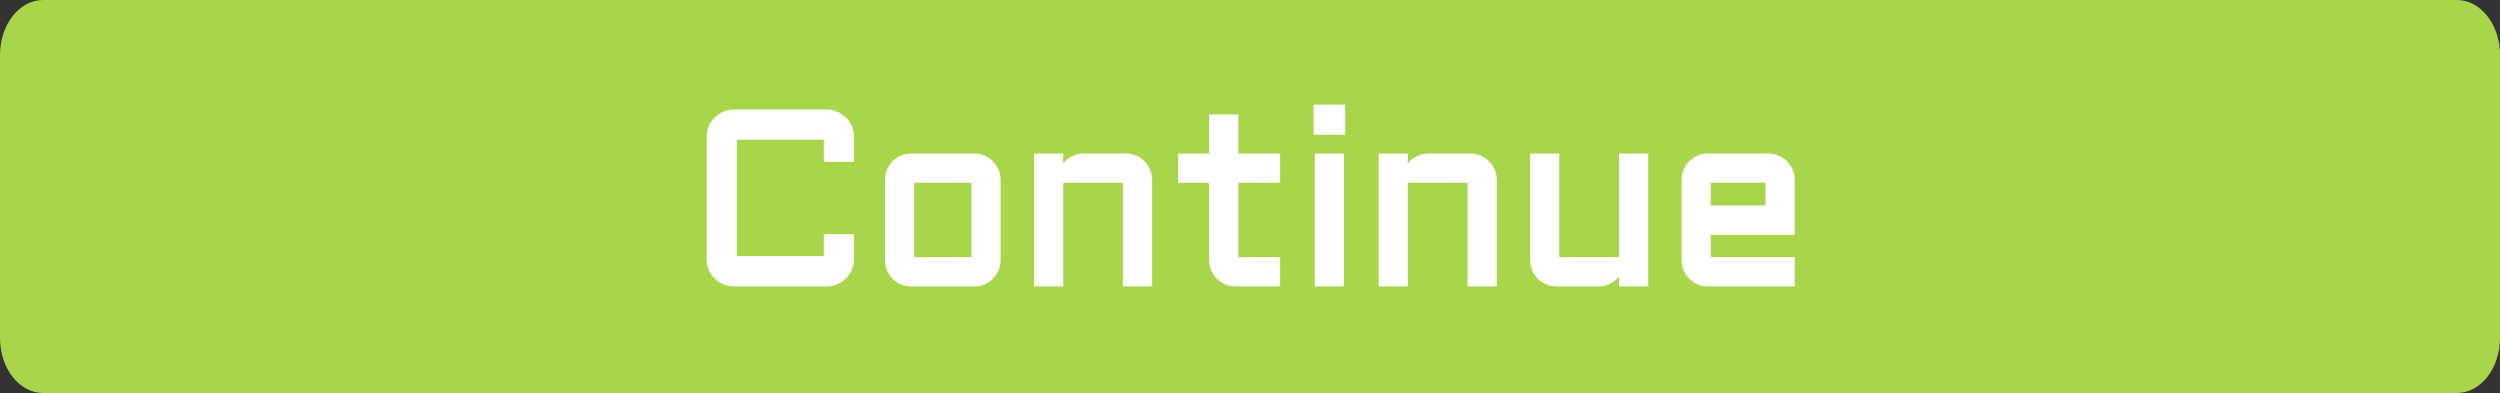 <svg version="1.1" xmlns="http://www.w3.org/2000/svg" xmlns:xlink="http://www.w3.org/1999/xlink" width="156.966" height="24.674" viewBox="0,0,156.966,24.674"><rect x="0" y="0" width="156.966" height="24.674" fill="#333333" stroke="none"/><g transform="translate(-161.517,-167.663)"><g data-paper-data="{&quot;isPaintingLayer&quot;:true}" fill-rule="nonzero" stroke="none" stroke-width="1" stroke-linecap="butt" stroke-linejoin="miter" stroke-miterlimit="10" stroke-dasharray="" stroke-dashoffset="0" style="mix-blend-mode: normal"><path d="M318.483,171.114v17.772c0,1.906 -1.212,3.451 -2.706,3.451h-151.554c-1.495,0 -2.706,-1.545 -2.706,-3.451v-17.772c0,-1.906 1.212,-3.451 2.706,-3.451h151.554c1.494,0 2.706,1.545 2.706,3.451z" fill="#a8d54a"/><g fill="#ffffff"><path d="M206.064,176.254c0,-0.21 0.039,-0.406 0.118,-0.592c0.082,-0.189 0.191,-0.353 0.331,-0.486c0.14,-0.14 0.302,-0.251 0.485,-0.331c0.191,-0.085 0.391,-0.128 0.601,-0.128h5.824c0.21,0 0.406,0.043 0.592,0.128c0.188,0.08 0.353,0.191 0.493,0.331c0.14,0.133 0.251,0.297 0.331,0.486c0.08,0.186 0.118,0.382 0.118,0.592v1.387h-1.533v-1.387h-5.824v7.674h5.824v-1.377h1.533v1.377c0,0.21 -0.039,0.411 -0.118,0.599c-0.08,0.186 -0.191,0.348 -0.331,0.488c-0.14,0.14 -0.304,0.249 -0.493,0.329c-0.186,0.08 -0.382,0.121 -0.592,0.121h-5.824c-0.21,0 -0.411,-0.041 -0.601,-0.121c-0.183,-0.08 -0.345,-0.188 -0.485,-0.329c-0.14,-0.14 -0.249,-0.302 -0.331,-0.488c-0.08,-0.188 -0.118,-0.389 -0.118,-0.599zM224.16,183.988c0,0.205 -0.041,0.396 -0.121,0.578c-0.075,0.179 -0.179,0.336 -0.314,0.471c-0.13,0.13 -0.285,0.234 -0.464,0.314c-0.174,0.075 -0.365,0.114 -0.57,0.114h-3.96c-0.2,0 -0.389,-0.039 -0.57,-0.114c-0.179,-0.08 -0.336,-0.184 -0.471,-0.314c-0.13,-0.135 -0.234,-0.292 -0.314,-0.471c-0.075,-0.181 -0.114,-0.372 -0.114,-0.578v-5.03c0,-0.203 0.039,-0.396 0.114,-0.575c0.08,-0.181 0.184,-0.336 0.314,-0.466c0.135,-0.133 0.292,-0.239 0.471,-0.314c0.181,-0.08 0.369,-0.118 0.57,-0.118h3.96c0.205,0 0.396,0.039 0.57,0.118c0.179,0.075 0.333,0.181 0.464,0.314c0.135,0.131 0.239,0.285 0.314,0.466c0.08,0.179 0.121,0.372 0.121,0.575zM218.731,178.959v5.03h3.96v-5.03zM233.676,185.465h-1.475v-6.506h-4.11v6.506h-1.468v-7.981h1.468v1.407c0.01,-0.193 0.056,-0.377 0.135,-0.546c0.08,-0.174 0.183,-0.324 0.314,-0.45c0.135,-0.131 0.29,-0.23 0.464,-0.3c0.174,-0.075 0.362,-0.111 0.563,-0.111h2.634c0.205,0 0.396,0.039 0.577,0.118c0.179,0.075 0.333,0.181 0.464,0.314c0.135,0.131 0.239,0.285 0.314,0.466c0.08,0.179 0.121,0.372 0.121,0.575zM235.668,177.484h1.946v-2.458h1.475v2.458h2.62v1.474h-2.62v5.03h2.62v1.477h-2.62c-0.2,0 -0.391,-0.039 -0.57,-0.114c-0.179,-0.08 -0.338,-0.184 -0.471,-0.314c-0.135,-0.135 -0.244,-0.292 -0.324,-0.471c-0.075,-0.181 -0.111,-0.372 -0.111,-0.578v-5.03h-1.946zM245.723,177.484v7.981h-1.475v-7.981zM244.173,174.41h1.625v1.537h-1.625zM255.315,185.465h-1.475v-6.506h-4.112v6.506h-1.466v-7.981h1.466v1.407c0.012,-0.193 0.056,-0.377 0.135,-0.546c0.08,-0.174 0.186,-0.324 0.316,-0.45c0.133,-0.131 0.287,-0.23 0.464,-0.3c0.174,-0.075 0.362,-0.111 0.56,-0.111h2.637c0.203,0 0.396,0.039 0.575,0.118c0.181,0.075 0.336,0.181 0.466,0.314c0.135,0.131 0.239,0.285 0.314,0.466c0.08,0.179 0.121,0.372 0.121,0.575zM257.771,177.484h1.466v6.504h4.11v-6.504h1.475v7.981h-1.475v-1.349c-0.014,0.184 -0.063,0.358 -0.15,0.524c-0.085,0.164 -0.193,0.309 -0.328,0.433c-0.13,0.121 -0.28,0.215 -0.449,0.285c-0.169,0.07 -0.35,0.106 -0.539,0.106h-2.644c-0.198,0 -0.389,-0.039 -0.567,-0.114c-0.181,-0.08 -0.338,-0.184 -0.473,-0.314c-0.128,-0.135 -0.234,-0.292 -0.314,-0.471c-0.075,-0.181 -0.111,-0.372 -0.111,-0.578zM274.024,182.226h-5.279v1.762h5.279v1.477h-5.279c-0.2,0 -0.389,-0.039 -0.57,-0.114c-0.179,-0.08 -0.336,-0.184 -0.471,-0.314c-0.13,-0.135 -0.234,-0.292 -0.314,-0.471c-0.075,-0.181 -0.113,-0.372 -0.113,-0.578v-5.03c0,-0.203 0.039,-0.396 0.113,-0.575c0.08,-0.181 0.184,-0.336 0.314,-0.466c0.135,-0.133 0.292,-0.239 0.471,-0.314c0.181,-0.08 0.37,-0.118 0.57,-0.118h3.803c0.205,0 0.396,0.039 0.577,0.118c0.179,0.075 0.333,0.181 0.464,0.314c0.135,0.131 0.239,0.285 0.314,0.466c0.08,0.179 0.121,0.372 0.121,0.575zM268.746,178.959v1.791h3.803v-1.791z"/><path d="M206.351,175.732l-0.003,0.002l-0.167,-0.073zM206.641,175.304l-0.003,0.002l-0.125,-0.131zM213.945,175.012l-0.007,-0.002l0.077,-0.164zM214.382,175.307l-0.002,-0.002l0.128,-0.128zM215.138,177.641v0.181h-0.181v-0.181zM213.424,177.823h-0.181v-0.181h0.181zM213.424,176.073h0.181v0.181h-0.181zM207.418,176.254v-0.181h0.181v0.181zM207.599,184.109h-0.181v-0.181h0.181zM213.605,183.928v0.181h-0.181v-0.181zM213.242,182.55v-0.181h0.181v0.181zM214.957,182.369h0.181v0.181h-0.181zM215.005,184.597v0.003l-0.167,-0.073zM206.018,184.6l-0.003,-0.003l0.167,-0.07zM205.882,176.254c0,-0.234 0.043,-0.454 0.135,-0.665l0.331,0.145c-0.07,0.162 -0.104,0.334 -0.104,0.52zM206.015,175.592c0.089,-0.21 0.213,-0.394 0.372,-0.546l0.251,0.261c-0.121,0.116 -0.217,0.256 -0.287,0.425zM206.385,175.048c0.157,-0.157 0.338,-0.28 0.543,-0.37l0.142,0.334c-0.164,0.07 -0.307,0.169 -0.43,0.292zM206.926,174.681c0.212,-0.097 0.437,-0.145 0.674,-0.145v0.363c-0.186,0 -0.362,0.039 -0.529,0.114zM207.599,174.536h5.824v0.363h-5.824zM213.424,174.536c0.234,0 0.456,0.048 0.667,0.145l-0.152,0.329c-0.159,-0.073 -0.331,-0.111 -0.514,-0.111zM214.085,174.678c0.21,0.089 0.393,0.213 0.551,0.37l-0.256,0.256c-0.121,-0.123 -0.266,-0.22 -0.435,-0.292zM214.633,175.046c0.159,0.152 0.283,0.336 0.372,0.546l-0.333,0.14c-0.072,-0.169 -0.169,-0.309 -0.29,-0.425zM215.005,175.589c0.089,0.21 0.133,0.43 0.133,0.665h-0.362c0,-0.186 -0.034,-0.36 -0.104,-0.522zM215.138,176.254v1.387h-0.362v-1.387zM214.957,177.823h-1.533v-0.363h1.533zM213.242,177.641v-1.387h0.362v1.387zM213.424,176.435h-5.824v-0.363h5.824zM207.78,176.254v7.674h-0.362v-7.674zM207.599,183.746h5.824v0.362h-5.824zM213.242,183.928v-1.377h0.362v1.377zM213.424,182.369h1.533v0.362h-1.533zM215.138,182.55v1.377h-0.362v-1.377zM215.138,183.928c0,0.234 -0.044,0.457 -0.133,0.67l-0.333,-0.14c0.07,-0.167 0.104,-0.343 0.104,-0.529zM215.005,184.6c-0.089,0.205 -0.212,0.387 -0.369,0.544l-0.256,-0.256c0.123,-0.123 0.222,-0.268 0.292,-0.433zM214.636,185.143c-0.157,0.157 -0.34,0.28 -0.551,0.367l-0.14,-0.334c0.169,-0.07 0.314,-0.169 0.435,-0.29zM214.085,185.511c-0.208,0.089 -0.43,0.135 -0.662,0.135v-0.362c0.186,0 0.36,-0.036 0.522,-0.106zM213.424,185.646h-5.824v-0.362h5.824zM207.599,185.646c-0.234,0 -0.459,-0.046 -0.671,-0.135l0.142,-0.334c0.167,0.07 0.34,0.106 0.529,0.106zM206.928,185.511c-0.205,-0.089 -0.386,-0.213 -0.543,-0.367l0.256,-0.256c0.123,0.123 0.266,0.22 0.43,0.29zM206.385,185.143c-0.157,-0.157 -0.28,-0.338 -0.367,-0.544l0.331,-0.145c0.072,0.164 0.169,0.309 0.292,0.433zM206.015,184.597c-0.089,-0.213 -0.133,-0.435 -0.133,-0.67h0.362c0,0.186 0.034,0.363 0.106,0.529zM205.882,183.928v-7.674h0.362v7.674zM223.872,184.496l0.003,-0.005l0.164,0.075zM218.094,185.518h-0.005l0.072,-0.167zM217.565,185.167l-0.005,-0.005l0.13,-0.126zM217.21,184.638v-0.005l0.167,-0.068zM217.21,178.313v-0.005l0.167,0.075zM218.236,177.769h-0.005l-0.07,-0.167zM223.191,177.769l-0.005,-0.002l0.075,-0.164zM223.599,178.047l-0.005,-0.005l0.13,-0.126zM223.875,178.456l-0.003,-0.002l0.167,-0.07zM218.55,178.959v-0.181h0.181v0.181zM218.731,184.169h-0.181v-0.181h0.181zM222.872,183.988v0.181h-0.181v-0.181zM222.691,178.777h0.181v0.181h-0.181zM224.341,183.988c0,0.23 -0.046,0.447 -0.135,0.65l-0.331,-0.147c0.068,-0.155 0.104,-0.321 0.104,-0.503zM224.208,184.633c-0.084,0.203 -0.203,0.38 -0.355,0.532l-0.256,-0.256c0.118,-0.118 0.21,-0.256 0.275,-0.413zM223.853,185.165c-0.147,0.147 -0.321,0.263 -0.522,0.353l-0.145,-0.331c0.162,-0.072 0.297,-0.164 0.411,-0.278zM223.331,185.518c-0.198,0.085 -0.413,0.128 -0.64,0.128v-0.362c0.184,0 0.348,-0.034 0.498,-0.099zM222.691,185.646h-3.96v-0.362h3.96zM218.731,185.646c-0.222,0 -0.437,-0.044 -0.638,-0.128l0.138,-0.334c0.157,0.065 0.324,0.099 0.5,0.099zM218.089,185.518c-0.198,-0.089 -0.374,-0.205 -0.524,-0.35l0.251,-0.261c0.118,0.114 0.258,0.208 0.42,0.28zM217.56,185.163c-0.145,-0.15 -0.261,-0.326 -0.35,-0.524l0.331,-0.147c0.072,0.162 0.167,0.302 0.28,0.421zM217.21,184.633c-0.085,-0.203 -0.128,-0.418 -0.128,-0.645h0.362c0,0.181 0.034,0.35 0.099,0.508zM217.082,183.988v-5.03h0.362v5.03zM217.082,178.959c0,-0.227 0.044,-0.442 0.128,-0.645l0.333,0.138c-0.065,0.157 -0.099,0.326 -0.099,0.508zM217.21,178.308c0.089,-0.198 0.205,-0.372 0.352,-0.52l0.256,0.256c-0.114,0.114 -0.205,0.251 -0.278,0.411zM217.562,177.789c0.152,-0.152 0.329,-0.268 0.531,-0.353l0.138,0.334c-0.157,0.068 -0.294,0.16 -0.413,0.276zM218.089,177.438c0.203,-0.092 0.418,-0.135 0.642,-0.135v0.363c-0.174,0 -0.338,0.034 -0.495,0.104zM218.731,177.303h3.96v0.363h-3.96zM222.691,177.303c0.229,0 0.444,0.044 0.645,0.135l-0.15,0.329c-0.15,-0.068 -0.314,-0.102 -0.495,-0.102zM223.331,177.436c0.2,0.085 0.377,0.203 0.524,0.355l-0.261,0.251c-0.111,-0.116 -0.246,-0.205 -0.403,-0.273zM223.85,177.786c0.155,0.15 0.273,0.324 0.357,0.527l-0.336,0.14c-0.065,-0.157 -0.157,-0.292 -0.273,-0.406zM224.206,178.308c0.089,0.205 0.135,0.423 0.135,0.65h-0.362c0,-0.179 -0.036,-0.346 -0.104,-0.503zM224.341,178.959v5.03h-0.362v-5.03zM218.912,178.959v5.03h-0.362v-5.03zM218.731,183.807h3.96v0.363h-3.96zM222.51,183.988v-5.03h0.362v5.03zM222.691,179.14h-3.96v-0.363h3.96zM233.857,185.465v0.181h-0.181v-0.181zM232.201,185.646h-0.181v-0.181h0.181zM232.201,178.777h0.181v0.181h-0.181zM227.91,178.959v-0.181h0.181v0.181zM228.272,185.465v0.181h-0.181v-0.181zM226.623,185.646h-0.181v-0.181h0.181zM226.442,177.484v-0.181h0.181v0.181zM228.091,177.303h0.181v0.181h-0.181zM228.272,178.901l-0.362,-0.01h0.181zM228.39,178.42l-0.003,0.002l-0.162,-0.077zM229.076,177.762l-0.005,0.002l-0.068,-0.169zM232.708,177.769h-0.005l0.075,-0.167zM233.116,178.047l-0.005,-0.005l0.13,-0.126zM233.391,178.456l-0.003,-0.002l0.167,-0.07zM233.676,185.646h-1.475v-0.362h1.475zM232.02,185.465v-6.506h0.362v6.506zM232.201,179.14h-4.11v-0.363h4.11zM228.272,178.959v6.506h-0.362v-6.506zM228.091,185.646h-1.468v-0.362h1.468zM226.442,185.465v-7.981h0.362v7.981zM226.623,177.303h1.468v0.363h-1.468zM228.272,177.484v1.407h-0.362v-1.407zM227.91,178.884c0.012,-0.218 0.06,-0.423 0.152,-0.616l0.326,0.155c-0.067,0.147 -0.109,0.307 -0.116,0.479zM228.059,178.27c0.089,-0.193 0.208,-0.363 0.355,-0.505l0.251,0.261c-0.114,0.109 -0.205,0.239 -0.275,0.394zM228.414,177.765c0.152,-0.145 0.326,-0.259 0.522,-0.338l0.135,0.338c-0.152,0.06 -0.287,0.147 -0.406,0.261zM228.934,177.429c0.198,-0.085 0.408,-0.126 0.633,-0.126v0.363c-0.176,0 -0.34,0.031 -0.49,0.097zM229.566,177.303h2.634v0.363h-2.634zM232.201,177.303c0.229,0 0.447,0.044 0.65,0.135l-0.147,0.331c-0.155,-0.07 -0.321,-0.104 -0.502,-0.104zM232.848,177.436c0.2,0.085 0.377,0.203 0.524,0.355l-0.261,0.251c-0.111,-0.116 -0.246,-0.205 -0.403,-0.273zM233.367,177.786c0.155,0.15 0.273,0.324 0.355,0.527l-0.333,0.14c-0.065,-0.157 -0.157,-0.292 -0.273,-0.406zM233.722,178.308c0.089,0.205 0.135,0.423 0.135,0.65h-0.362c0,-0.179 -0.036,-0.346 -0.104,-0.503zM233.857,178.959v6.506h-0.362v-6.506zM235.487,177.484v-0.181h0.181v0.181zM237.796,177.484v0.181h-0.181v-0.181zM237.433,175.026v-0.181h0.181v0.181zM239.09,174.845h0.181v0.181h-0.181zM239.09,177.666h-0.181v-0.181h0.181zM241.71,177.303h0.181v0.181h-0.181zM241.891,178.959v0.181h-0.181v-0.181zM238.909,178.959v-0.181h0.181v0.181zM239.09,184.169h-0.181v-0.181h0.181zM241.71,183.807h0.181v0.181h-0.181zM241.891,185.465v0.181h-0.181v-0.181zM238.45,185.518h-0.005l0.075,-0.167zM237.924,185.167l-0.003,-0.002l0.128,-0.128zM237.561,184.638l-0.003,-0.005l0.167,-0.068zM237.615,178.777h0.181v0.181h-0.181zM235.668,179.14h-0.181v-0.181h0.181zM235.668,177.303h1.946v0.363h-1.946zM237.433,177.484v-2.458h0.362v2.458zM237.615,174.845h1.475v0.363h-1.475zM239.271,175.026v2.458h-0.362v-2.458zM239.09,177.303h2.62v0.363h-2.62zM241.891,177.484v1.474h-0.362v-1.474zM241.71,179.14h-2.62v-0.363h2.62zM239.271,178.959v5.03h-0.362v-5.03zM239.09,183.807h2.62v0.363h-2.62zM241.891,183.988v1.477h-0.362v-1.477zM241.71,185.646h-2.62v-0.362h2.62zM239.09,185.646c-0.224,0 -0.437,-0.044 -0.64,-0.128l0.14,-0.334c0.157,0.065 0.324,0.099 0.5,0.099zM238.445,185.518c-0.198,-0.089 -0.372,-0.205 -0.521,-0.35l0.251,-0.261c0.118,0.114 0.258,0.208 0.418,0.28zM237.921,185.165c-0.152,-0.152 -0.273,-0.326 -0.36,-0.527l0.331,-0.147c0.07,0.16 0.167,0.3 0.285,0.418zM237.559,184.633c-0.084,-0.203 -0.125,-0.418 -0.125,-0.645h0.362c0,0.181 0.031,0.35 0.097,0.508zM237.433,183.988v-5.03h0.362v5.03zM237.615,179.14h-1.946v-0.363h1.946zM235.487,178.959v-1.474h0.362v1.474zM245.723,177.303h0.181v0.181h-0.181zM245.904,185.465v0.181h-0.181v-0.181zM244.248,185.646h-0.181v-0.181h0.181zM244.067,177.484v-0.181h0.181v0.181zM243.992,174.41v-0.181h0.181v0.181zM245.798,174.229h0.181v0.181h-0.181zM245.979,175.947v0.181h-0.181v-0.181zM244.173,176.128h-0.181v-0.181h0.181zM245.904,177.484v7.981h-0.362v-7.981zM245.723,185.646h-1.475v-0.362h1.475zM244.067,185.465v-7.981h0.362v7.981zM244.248,177.303h1.475v0.363h-1.475zM244.173,174.229h1.625v0.363h-1.625zM245.979,174.41v1.537h-0.362v-1.537zM245.798,176.128h-1.625v-0.363h1.625zM243.992,175.947v-1.537h0.362v1.537zM255.496,185.465v0.181h-0.181v-0.181zM253.839,185.646h-0.181v-0.181h0.181zM253.839,178.777h0.181v0.181h-0.181zM249.546,178.959v-0.181h0.181v0.181zM249.908,185.465v0.181h-0.181v-0.181zM248.261,185.646h-0.181v-0.181h0.181zM248.08,177.484v-0.181h0.181v0.181zM249.727,177.303h0.181v0.181h-0.181zM249.908,178.901l-0.362,-0.01h0.181zM250.029,178.42l-0.002,0.002l-0.164,-0.077zM250.712,177.762l-0.002,0.002l-0.068,-0.169zM254.346,177.769h-0.005l0.072,-0.167zM254.754,178.047l-0.005,-0.005l0.13,-0.126zM255.027,178.456v-0.002l0.167,-0.07zM255.315,185.646h-1.475v-0.362h1.475zM253.658,185.465v-6.506h0.362v6.506zM253.839,179.14h-4.112v-0.363h4.112zM249.908,178.959v6.506h-0.362v-6.506zM249.727,185.646h-1.466v-0.362h1.466zM248.08,185.465v-7.981h0.362v7.981zM248.261,177.303h1.466v0.363h-1.466zM249.908,177.484v1.407h-0.362v-1.407zM249.548,178.884c0.01,-0.218 0.06,-0.423 0.15,-0.616l0.328,0.155c-0.07,0.147 -0.109,0.307 -0.118,0.479zM249.698,178.27c0.089,-0.193 0.208,-0.363 0.355,-0.505l0.251,0.261c-0.114,0.109 -0.205,0.239 -0.275,0.394zM250.053,177.765c0.15,-0.145 0.326,-0.259 0.522,-0.338l0.135,0.338c-0.155,0.06 -0.29,0.147 -0.406,0.261zM250.57,177.429c0.198,-0.085 0.41,-0.126 0.633,-0.126v0.363c-0.176,0 -0.338,0.031 -0.49,0.097zM251.202,177.303h2.637v0.363h-2.637zM253.839,177.303c0.229,0 0.447,0.044 0.65,0.135l-0.147,0.331c-0.155,-0.07 -0.324,-0.104 -0.502,-0.104zM254.484,177.436c0.203,0.085 0.379,0.203 0.526,0.355l-0.261,0.251c-0.114,-0.116 -0.246,-0.205 -0.403,-0.273zM255.005,177.786c0.152,0.15 0.271,0.324 0.355,0.527l-0.333,0.14c-0.068,-0.157 -0.157,-0.292 -0.273,-0.406zM255.358,178.308c0.092,0.205 0.138,0.423 0.138,0.65h-0.362c0,-0.179 -0.036,-0.346 -0.106,-0.503zM255.496,178.959v6.506h-0.362v-6.506zM257.589,177.484v-0.181h0.181v0.181zM259.236,177.303h0.181v0.181h-0.181zM259.236,184.169h-0.181v-0.181h0.181zM263.527,183.988v0.181h-0.181v-0.181zM263.165,177.484v-0.181h0.181v0.181zM264.821,177.303h0.181v0.181h-0.181zM265.003,185.465v0.181h-0.181v-0.181zM263.346,185.646h-0.181v-0.181h0.181zM263.167,184.102l0.36,0.014h-0.181zM258.599,185.518h-0.005l0.075,-0.167zM258.07,185.167l-0.005,-0.005l0.13,-0.126zM257.717,184.638l-0.002,-0.005l0.167,-0.068zM257.77,177.303h1.466v0.363h-1.466zM259.417,177.484v6.504h-0.362v-6.504zM259.236,183.807h4.11v0.363h-4.11zM263.165,183.988v-6.504h0.362v6.504zM263.346,177.303h1.475v0.363h-1.475zM265.003,177.484v7.981h-0.362v-7.981zM264.821,185.646h-1.475v-0.362h1.475zM263.165,185.465v-1.349h0.362v1.349zM263.527,184.131c-0.017,0.208 -0.072,0.406 -0.169,0.592l-0.321,-0.167c0.072,-0.143 0.116,-0.295 0.13,-0.454zM263.358,184.723c-0.094,0.184 -0.217,0.346 -0.367,0.486l-0.246,-0.268c0.118,-0.109 0.217,-0.237 0.292,-0.384zM262.991,185.209c-0.147,0.133 -0.314,0.239 -0.502,0.319l-0.14,-0.336c0.152,-0.063 0.282,-0.145 0.396,-0.251zM262.489,185.528c-0.193,0.077 -0.396,0.118 -0.609,0.118v-0.362c0.167,0 0.324,-0.031 0.468,-0.092zM261.88,185.646h-2.644v-0.362h2.644zM259.236,185.646c-0.222,0 -0.435,-0.044 -0.638,-0.128l0.138,-0.334c0.157,0.065 0.324,0.099 0.5,0.099zM258.594,185.518c-0.198,-0.089 -0.372,-0.205 -0.524,-0.35l0.251,-0.261c0.118,0.114 0.258,0.208 0.42,0.28zM258.065,185.163c-0.145,-0.15 -0.261,-0.326 -0.348,-0.524l0.331,-0.147c0.07,0.162 0.164,0.302 0.278,0.421zM257.715,184.633c-0.085,-0.203 -0.126,-0.418 -0.126,-0.645h0.362c0,0.181 0.031,0.35 0.097,0.508zM257.589,183.988v-6.504h0.362v6.504zM274.205,182.226v0.181h-0.181v-0.181zM268.564,182.226v-0.181h0.181v0.181zM268.745,184.169h-0.181v-0.181h0.181zM274.024,183.807h0.181v0.181h-0.181zM274.205,185.465v0.181h-0.181v-0.181zM268.105,185.518h-0.002l0.072,-0.167zM267.579,185.167l-0.005,-0.005l0.13,-0.126zM267.224,184.638v-0.005l0.167,-0.068zM267.224,178.313v-0.005l0.167,0.075zM268.25,177.769h-0.005l-0.07,-0.167zM273.056,177.769h-0.005l0.075,-0.167zM273.464,178.047l-0.005,-0.005l0.13,-0.126zM273.739,178.456l-0.002,-0.002l0.167,-0.07zM268.564,178.959v-0.181h0.181v0.181zM268.745,180.931h-0.181v-0.181h0.181zM272.73,180.75v0.181h-0.181v-0.181zM272.549,178.777h0.181v0.181h-0.181zM274.024,182.408h-5.279v-0.363h5.279zM268.927,182.226v1.762h-0.362v-1.762zM268.745,183.807h5.279v0.363h-5.279zM274.205,183.988v1.477h-0.362v-1.477zM274.024,185.646h-5.279v-0.362h5.279zM268.745,185.646c-0.222,0 -0.437,-0.044 -0.64,-0.128l0.14,-0.334c0.157,0.065 0.324,0.099 0.5,0.099zM268.103,185.518c-0.198,-0.089 -0.374,-0.205 -0.524,-0.35l0.251,-0.261c0.118,0.114 0.258,0.208 0.42,0.28zM267.574,185.163c-0.145,-0.15 -0.261,-0.326 -0.35,-0.524l0.331,-0.147c0.072,0.162 0.167,0.302 0.28,0.421zM267.224,184.633c-0.085,-0.203 -0.128,-0.418 -0.128,-0.645h0.362c0,0.181 0.034,0.35 0.099,0.508zM267.096,183.988v-5.03h0.362v5.03zM267.096,178.959c0,-0.227 0.043,-0.442 0.128,-0.645l0.333,0.138c-0.065,0.157 -0.099,0.326 -0.099,0.508zM267.224,178.308c0.089,-0.198 0.205,-0.372 0.353,-0.52l0.256,0.256c-0.114,0.114 -0.205,0.251 -0.278,0.411zM267.577,177.789c0.152,-0.152 0.328,-0.268 0.529,-0.353l0.14,0.334c-0.157,0.068 -0.295,0.16 -0.413,0.276zM268.103,177.438c0.203,-0.092 0.418,-0.135 0.642,-0.135v0.363c-0.174,0 -0.34,0.034 -0.495,0.104zM268.745,177.303h3.803v0.363h-3.803zM272.549,177.303c0.229,0 0.447,0.044 0.65,0.135l-0.147,0.331c-0.155,-0.07 -0.321,-0.104 -0.502,-0.104zM273.196,177.436c0.2,0.085 0.377,0.203 0.524,0.355l-0.261,0.251c-0.111,-0.116 -0.246,-0.205 -0.403,-0.273zM273.715,177.786c0.155,0.15 0.273,0.324 0.357,0.527l-0.336,0.14c-0.065,-0.157 -0.157,-0.292 -0.273,-0.406zM274.07,178.308c0.089,0.205 0.135,0.423 0.135,0.65h-0.362c0,-0.179 -0.036,-0.346 -0.104,-0.503zM274.205,178.959v3.268h-0.362v-3.268zM268.927,178.959v1.791h-0.362v-1.791zM268.745,180.568h3.803v0.362h-3.803zM272.367,180.75v-1.791h0.362v1.791zM272.549,179.14h-3.803v-0.363h3.803z"/></g></g></g></svg>